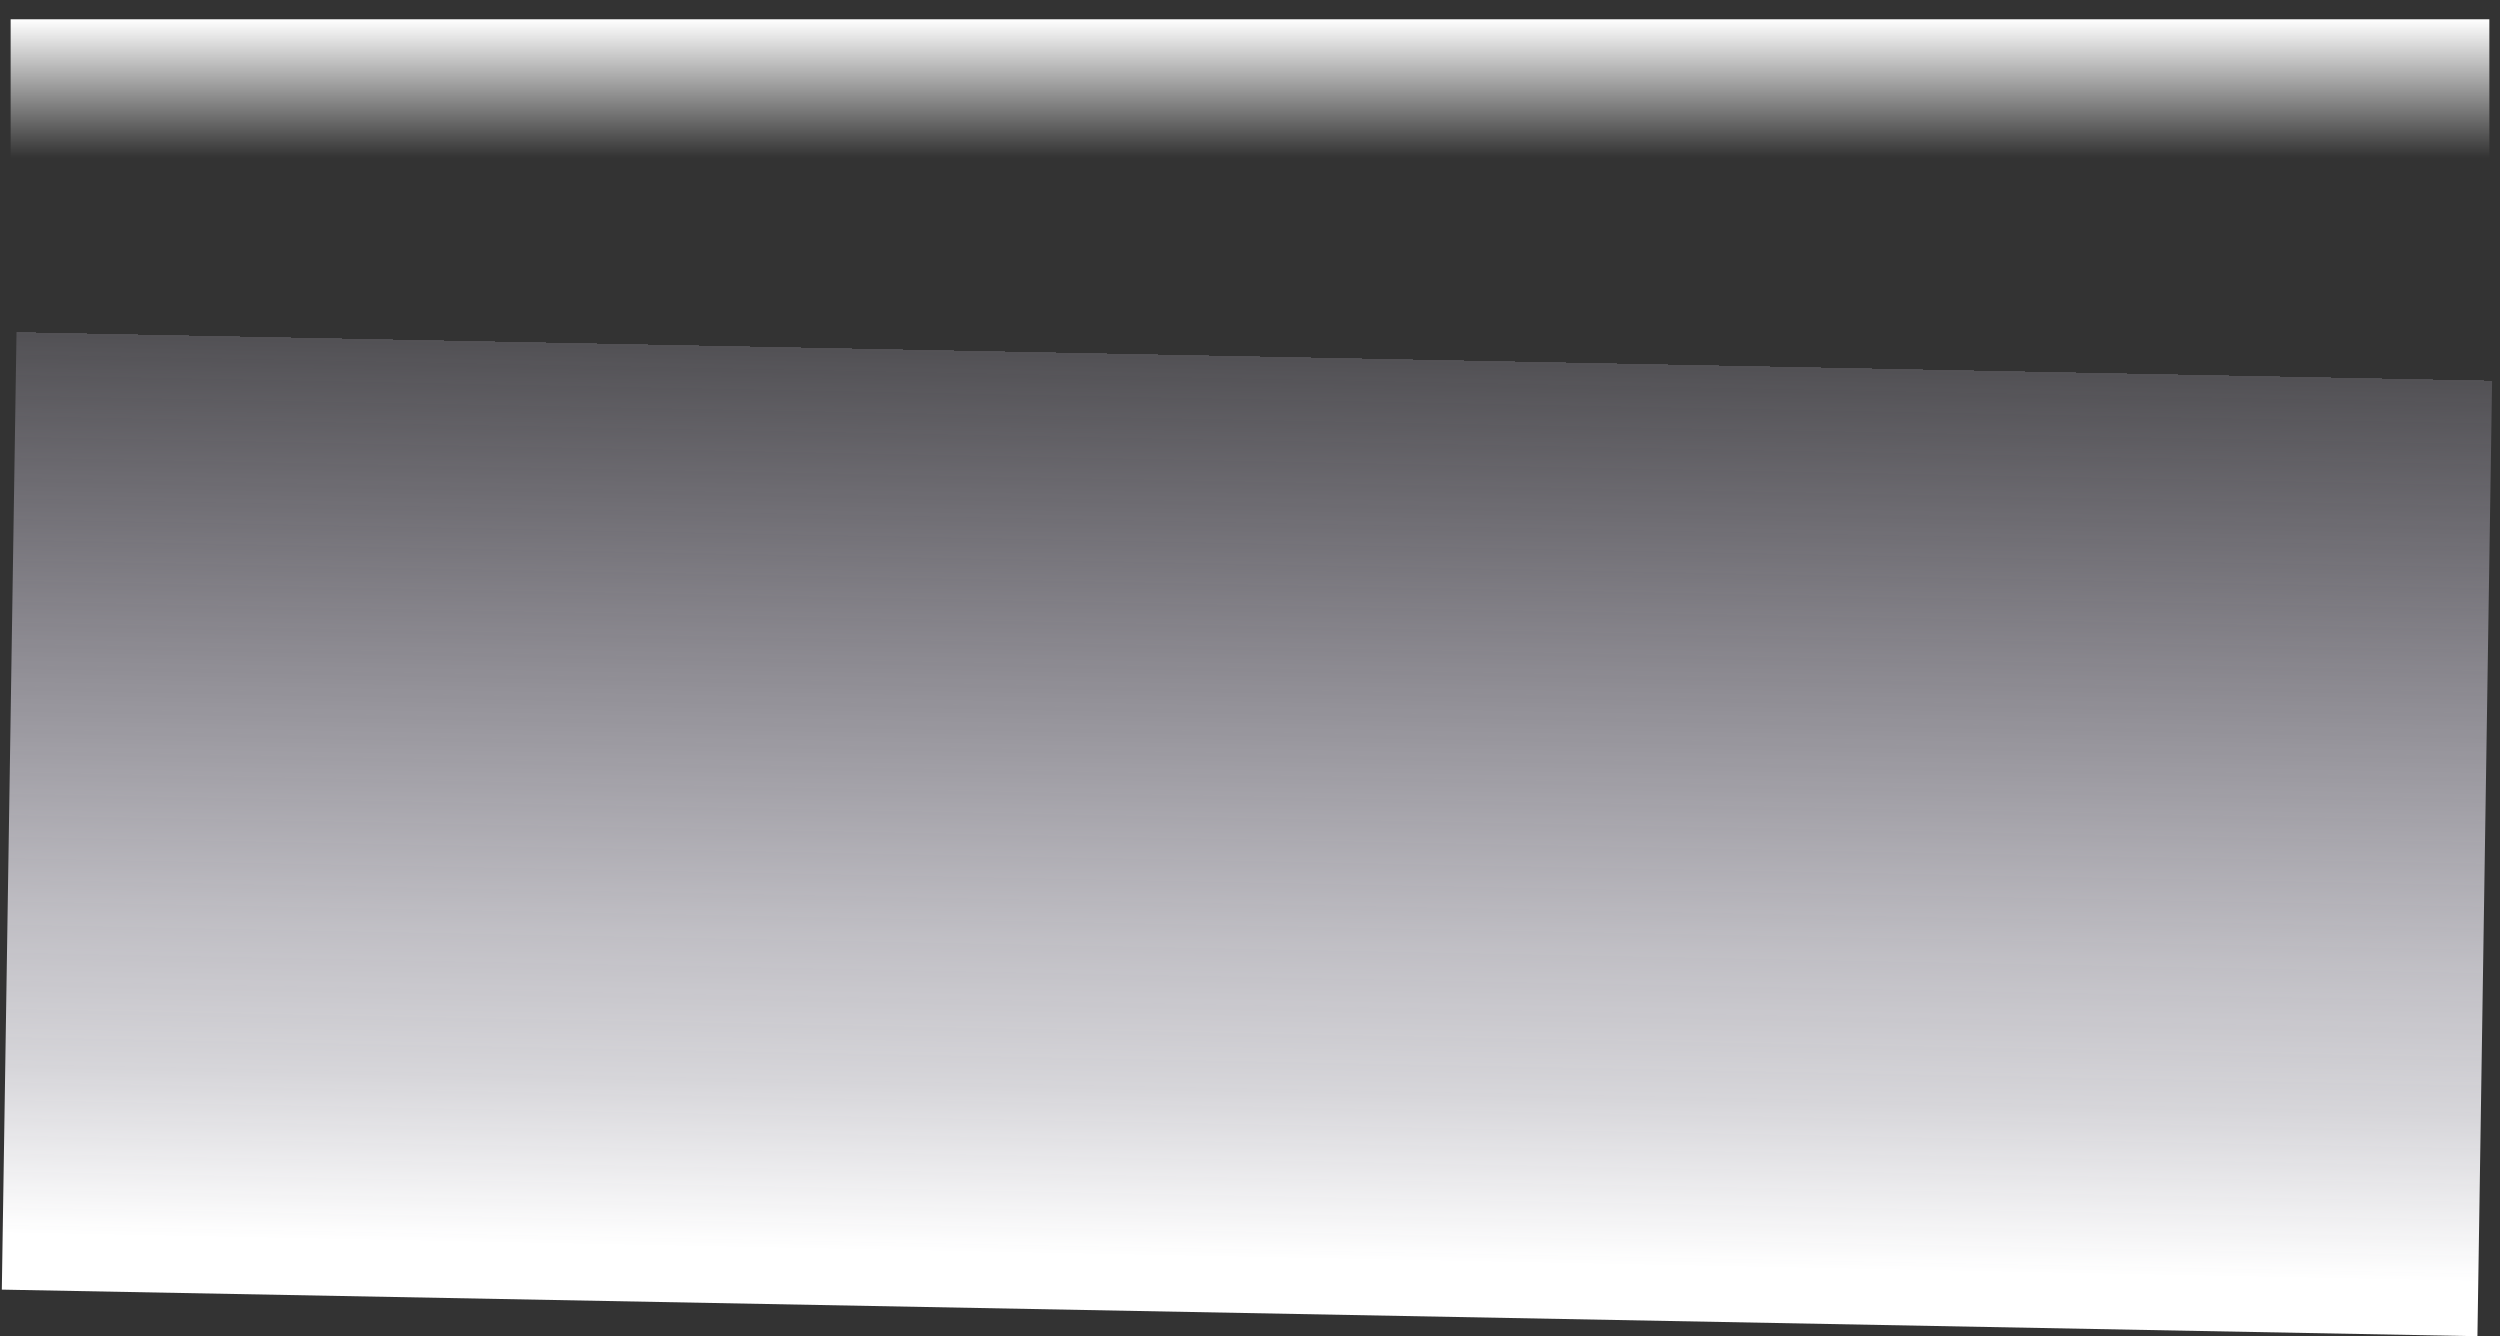 <svg xmlns="http://www.w3.org/2000/svg" xmlns:xlink="http://www.w3.org/1999/xlink" width="1496.759" height="800" viewBox="0 0 1496.759 800"><rect x="0" y="0" width="1496.759" height="800" fill="#333333" stroke="none"/><defs><linearGradient id="a" x1="0.5" y1="0.041" x2="0.5" y2="0.743" gradientUnits="objectBoundingBox"><stop offset="0" stop-color="#fff"/><stop offset="0.19" stop-color="#fbfaff" stop-opacity="0.812"/><stop offset="0.352" stop-color="#f9f7ff" stop-opacity="0.71"/><stop offset="0.61" stop-color="#f5f1ff" stop-opacity="0.498"/><stop offset="0.695" stop-color="#f4efff" stop-opacity="0.427"/><stop offset="1" stop-color="#efe8ff" stop-opacity="0.165"/><stop offset="1" stop-color="#ece3ff" stop-opacity="0"/></linearGradient><linearGradient id="b" x1="0.5" x2="0.5" y2="1" gradientUnits="objectBoundingBox"><stop offset="0" stop-color="#fff"/><stop offset="1" stop-color="#fff" stop-opacity="0"/></linearGradient></defs><g transform="translate(1217.374 -549.5)"><g transform="translate(-1218.995 549.5)"><path d="M0,0,1482.2,2.7l1.272,771.53-1482.2-2.7Z" transform="matrix(-1, -0.017, 0.017, -1, 1484.867, 800)" fill="url(#a)"/><rect width="1484.01" height="83" transform="translate(7.995 11.541)" fill="url(#b)"/></g></g></svg>